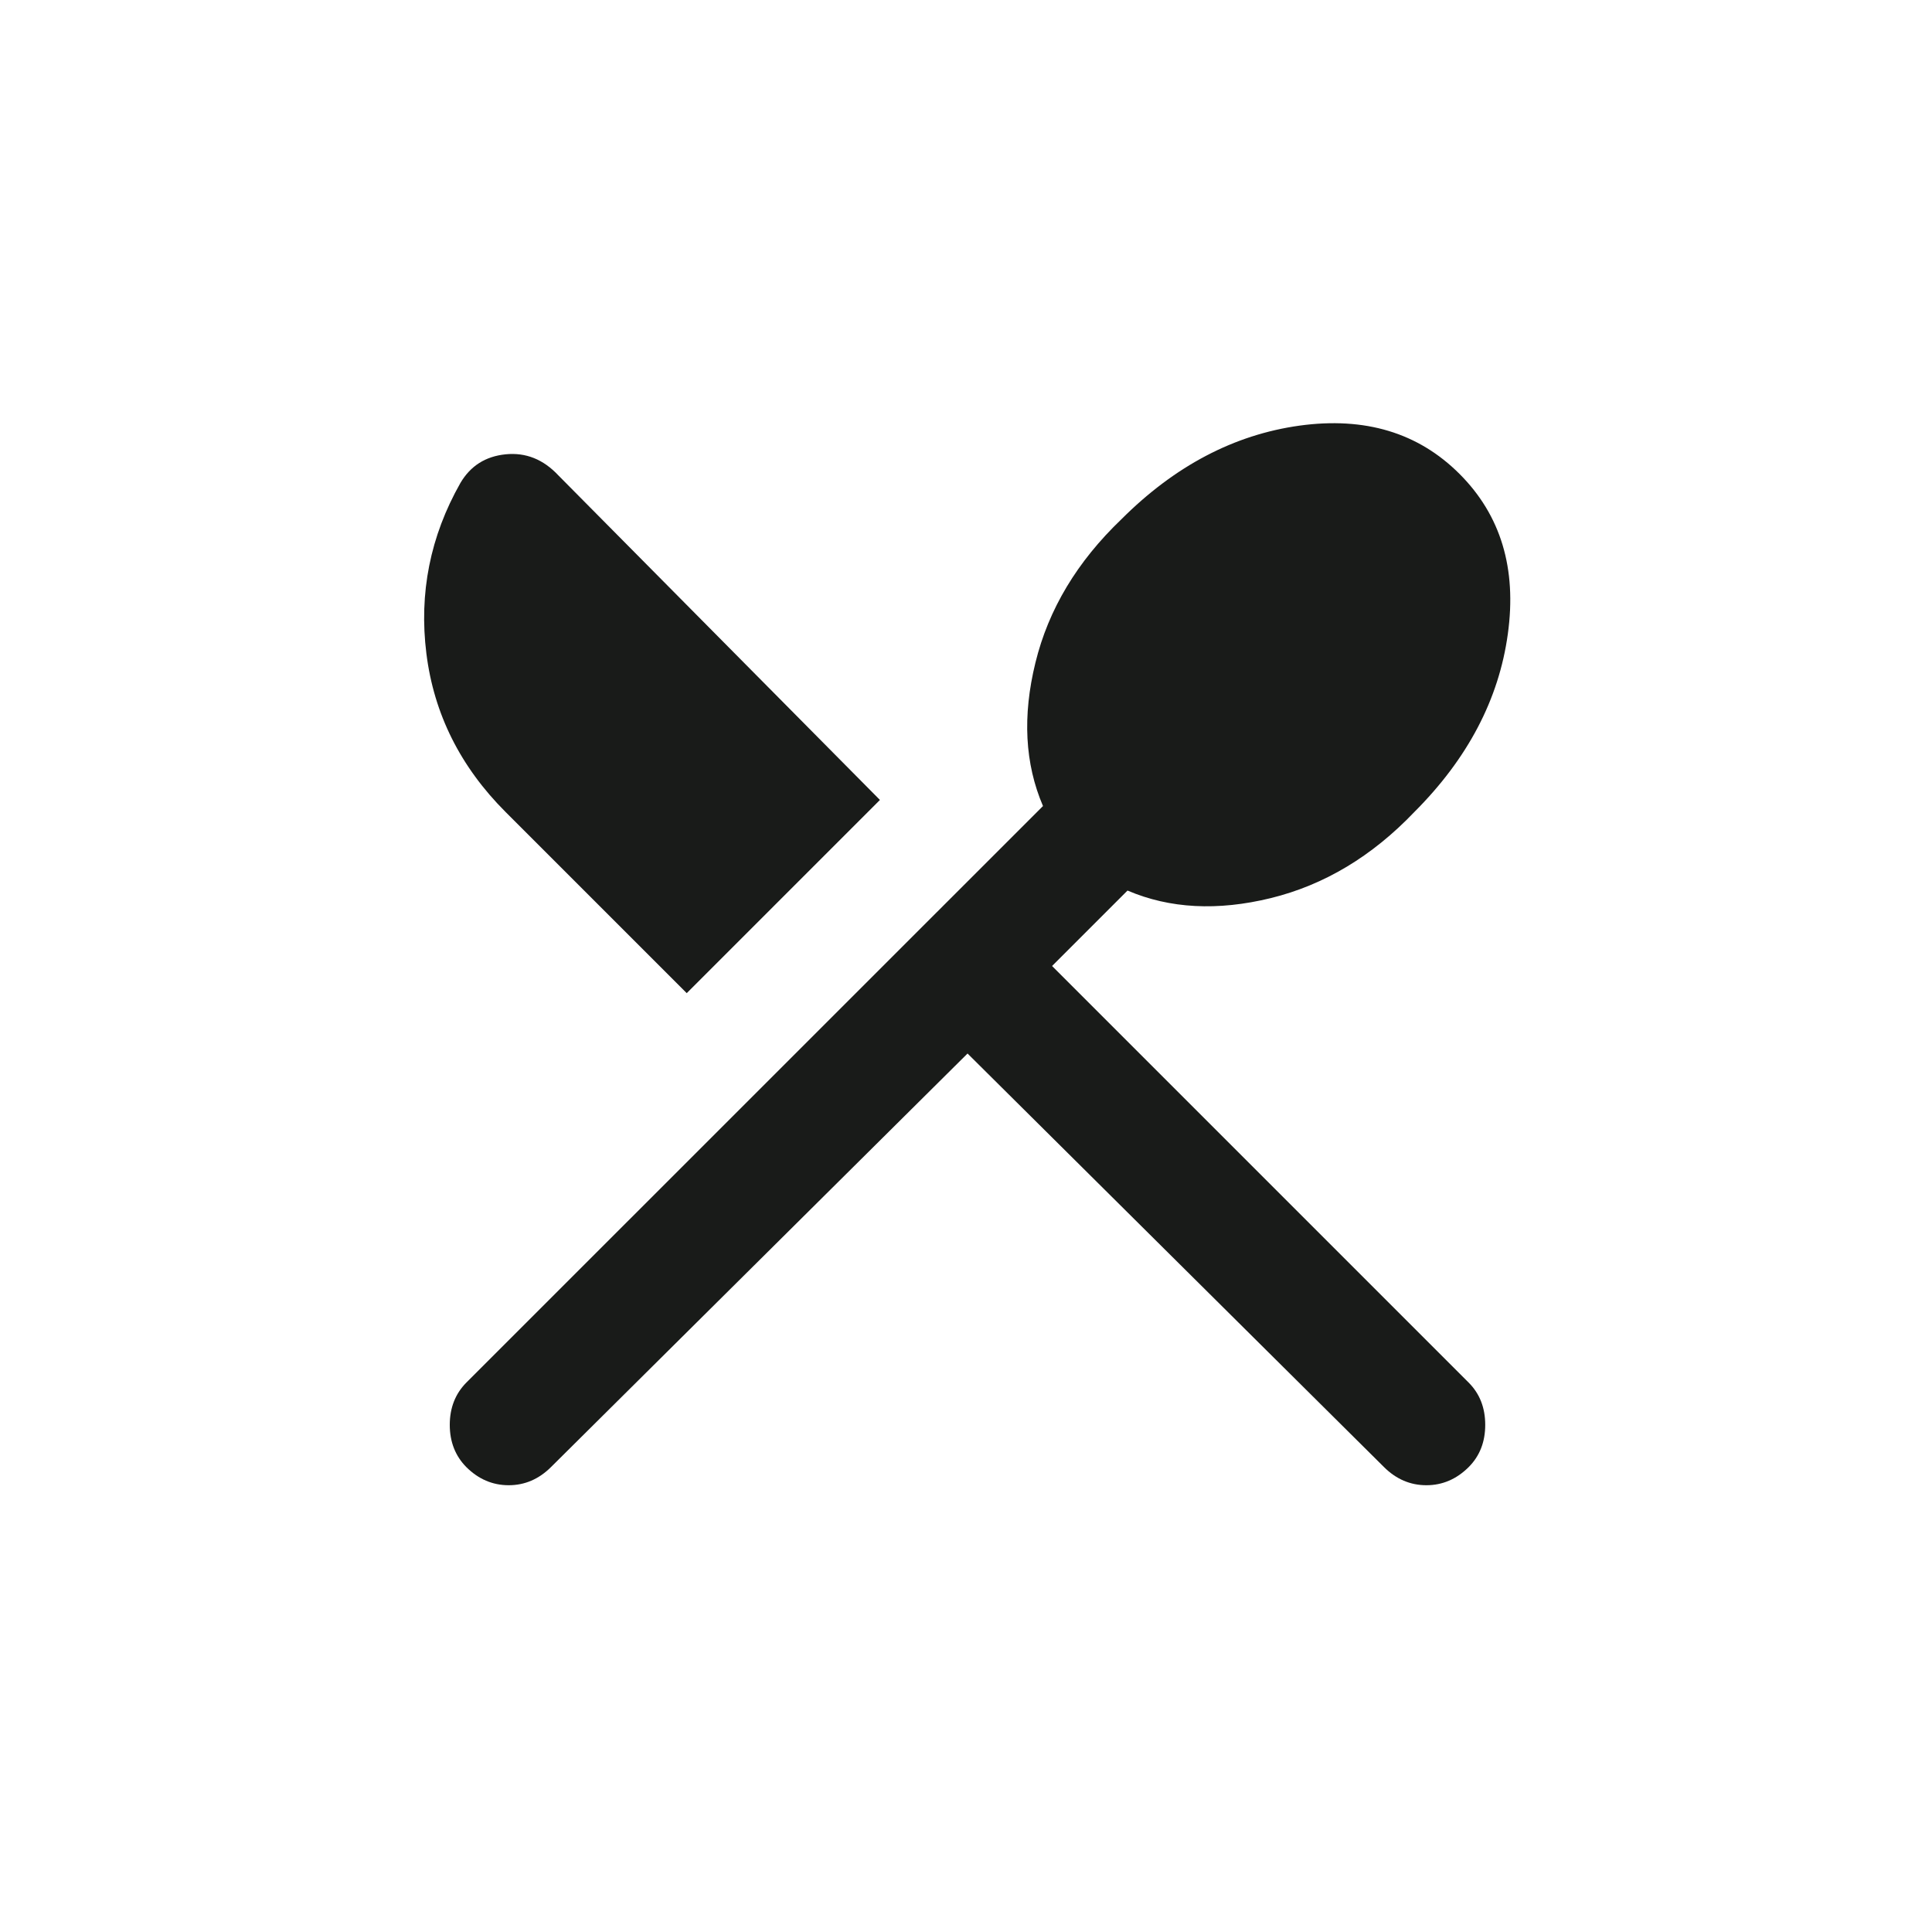 <svg width="20" height="20" viewBox="0 0 20 20" fill="none" xmlns="http://www.w3.org/2000/svg">
<mask id="mask0_129_825" style="mask-type:alpha" maskUnits="userSpaceOnUse" x="2" y="2" width="16" height="16">
<rect x="2.5" y="2.5" width="15" height="15" fill="#D9D9D9"/>
</mask>
<g mask="url(#mask0_129_825)">
<path d="M4.828 15.188C4.714 15.073 4.656 14.927 4.656 14.75C4.656 14.573 4.714 14.427 4.828 14.312L10.797 8.344C10.609 7.906 10.583 7.411 10.719 6.859C10.854 6.307 11.151 5.813 11.609 5.375C12.161 4.823 12.776 4.5 13.453 4.406C14.13 4.313 14.682 4.479 15.109 4.906C15.536 5.333 15.703 5.885 15.609 6.563C15.516 7.24 15.193 7.854 14.641 8.406C14.203 8.865 13.708 9.161 13.156 9.297C12.604 9.432 12.109 9.406 11.672 9.219L10.891 10L15.203 14.312C15.318 14.427 15.375 14.573 15.375 14.75C15.375 14.927 15.318 15.073 15.203 15.188C15.078 15.312 14.932 15.375 14.766 15.375C14.599 15.375 14.453 15.312 14.328 15.188L10.016 10.906L5.703 15.188C5.578 15.312 5.432 15.375 5.266 15.375C5.099 15.375 4.953 15.312 4.828 15.188ZM7.109 10.281L5.234 8.406C4.766 7.938 4.492 7.391 4.414 6.766C4.336 6.141 4.453 5.552 4.766 5C4.87 4.823 5.026 4.724 5.234 4.703C5.443 4.682 5.625 4.755 5.781 4.922L9.109 8.281L7.109 10.281Z" fill="#191B19"/>
</g>
</svg>
